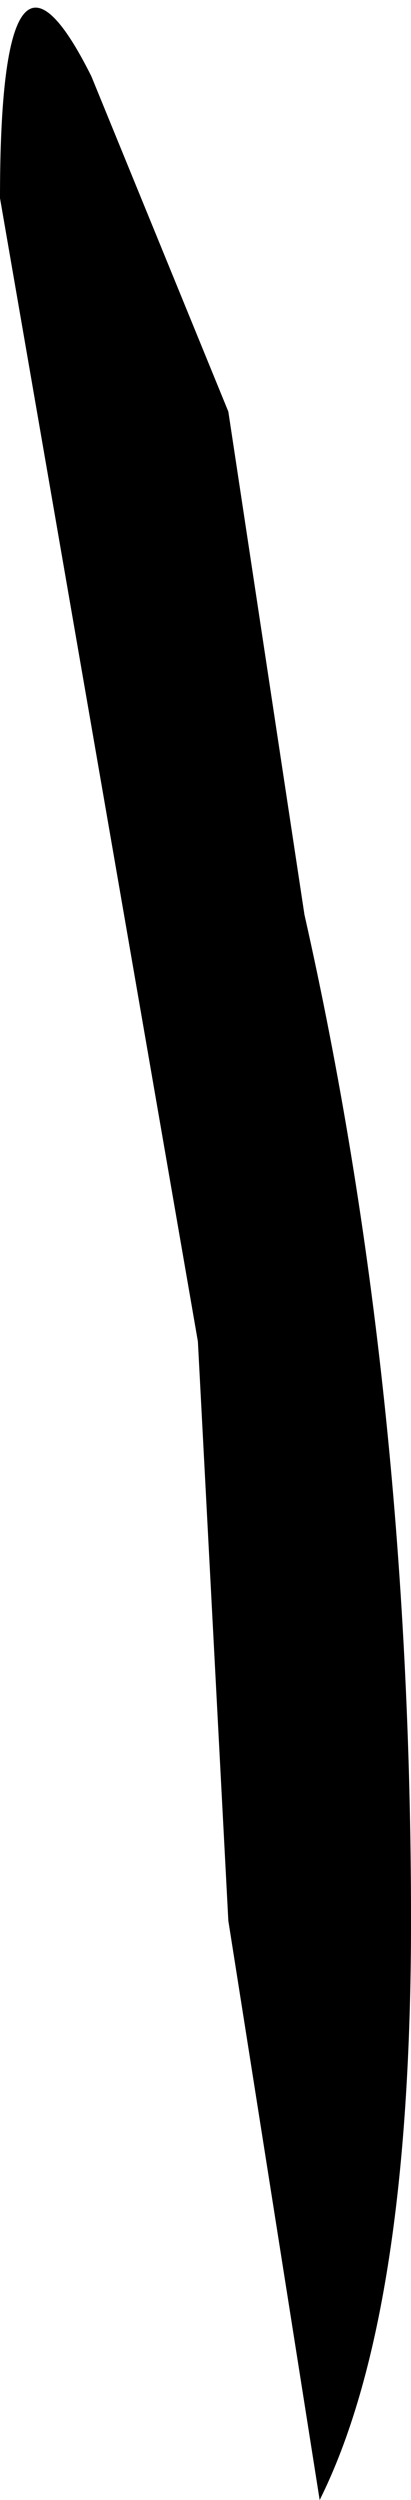 <?xml version="1.0" encoding="UTF-8" standalone="no"?>
<svg xmlns:xlink="http://www.w3.org/1999/xlink" height="8.2px" width="1.35px" xmlns="http://www.w3.org/2000/svg">
  <g transform="matrix(1.0, 0.0, 0.0, 1.0, 4.4, 4.7)">
    <path d="M-3.05 1.6 Q-3.05 2.9 -3.35 3.5 L-3.65 1.6 -3.75 -0.3 -4.4 -4.05 Q-4.4 -5.05 -4.1 -4.45 L-3.65 -3.35 -3.4 -1.7 Q-3.05 -0.15 -3.05 1.6" fill="#000000" fill-rule="evenodd" stroke="none"/>
  </g>
</svg>
